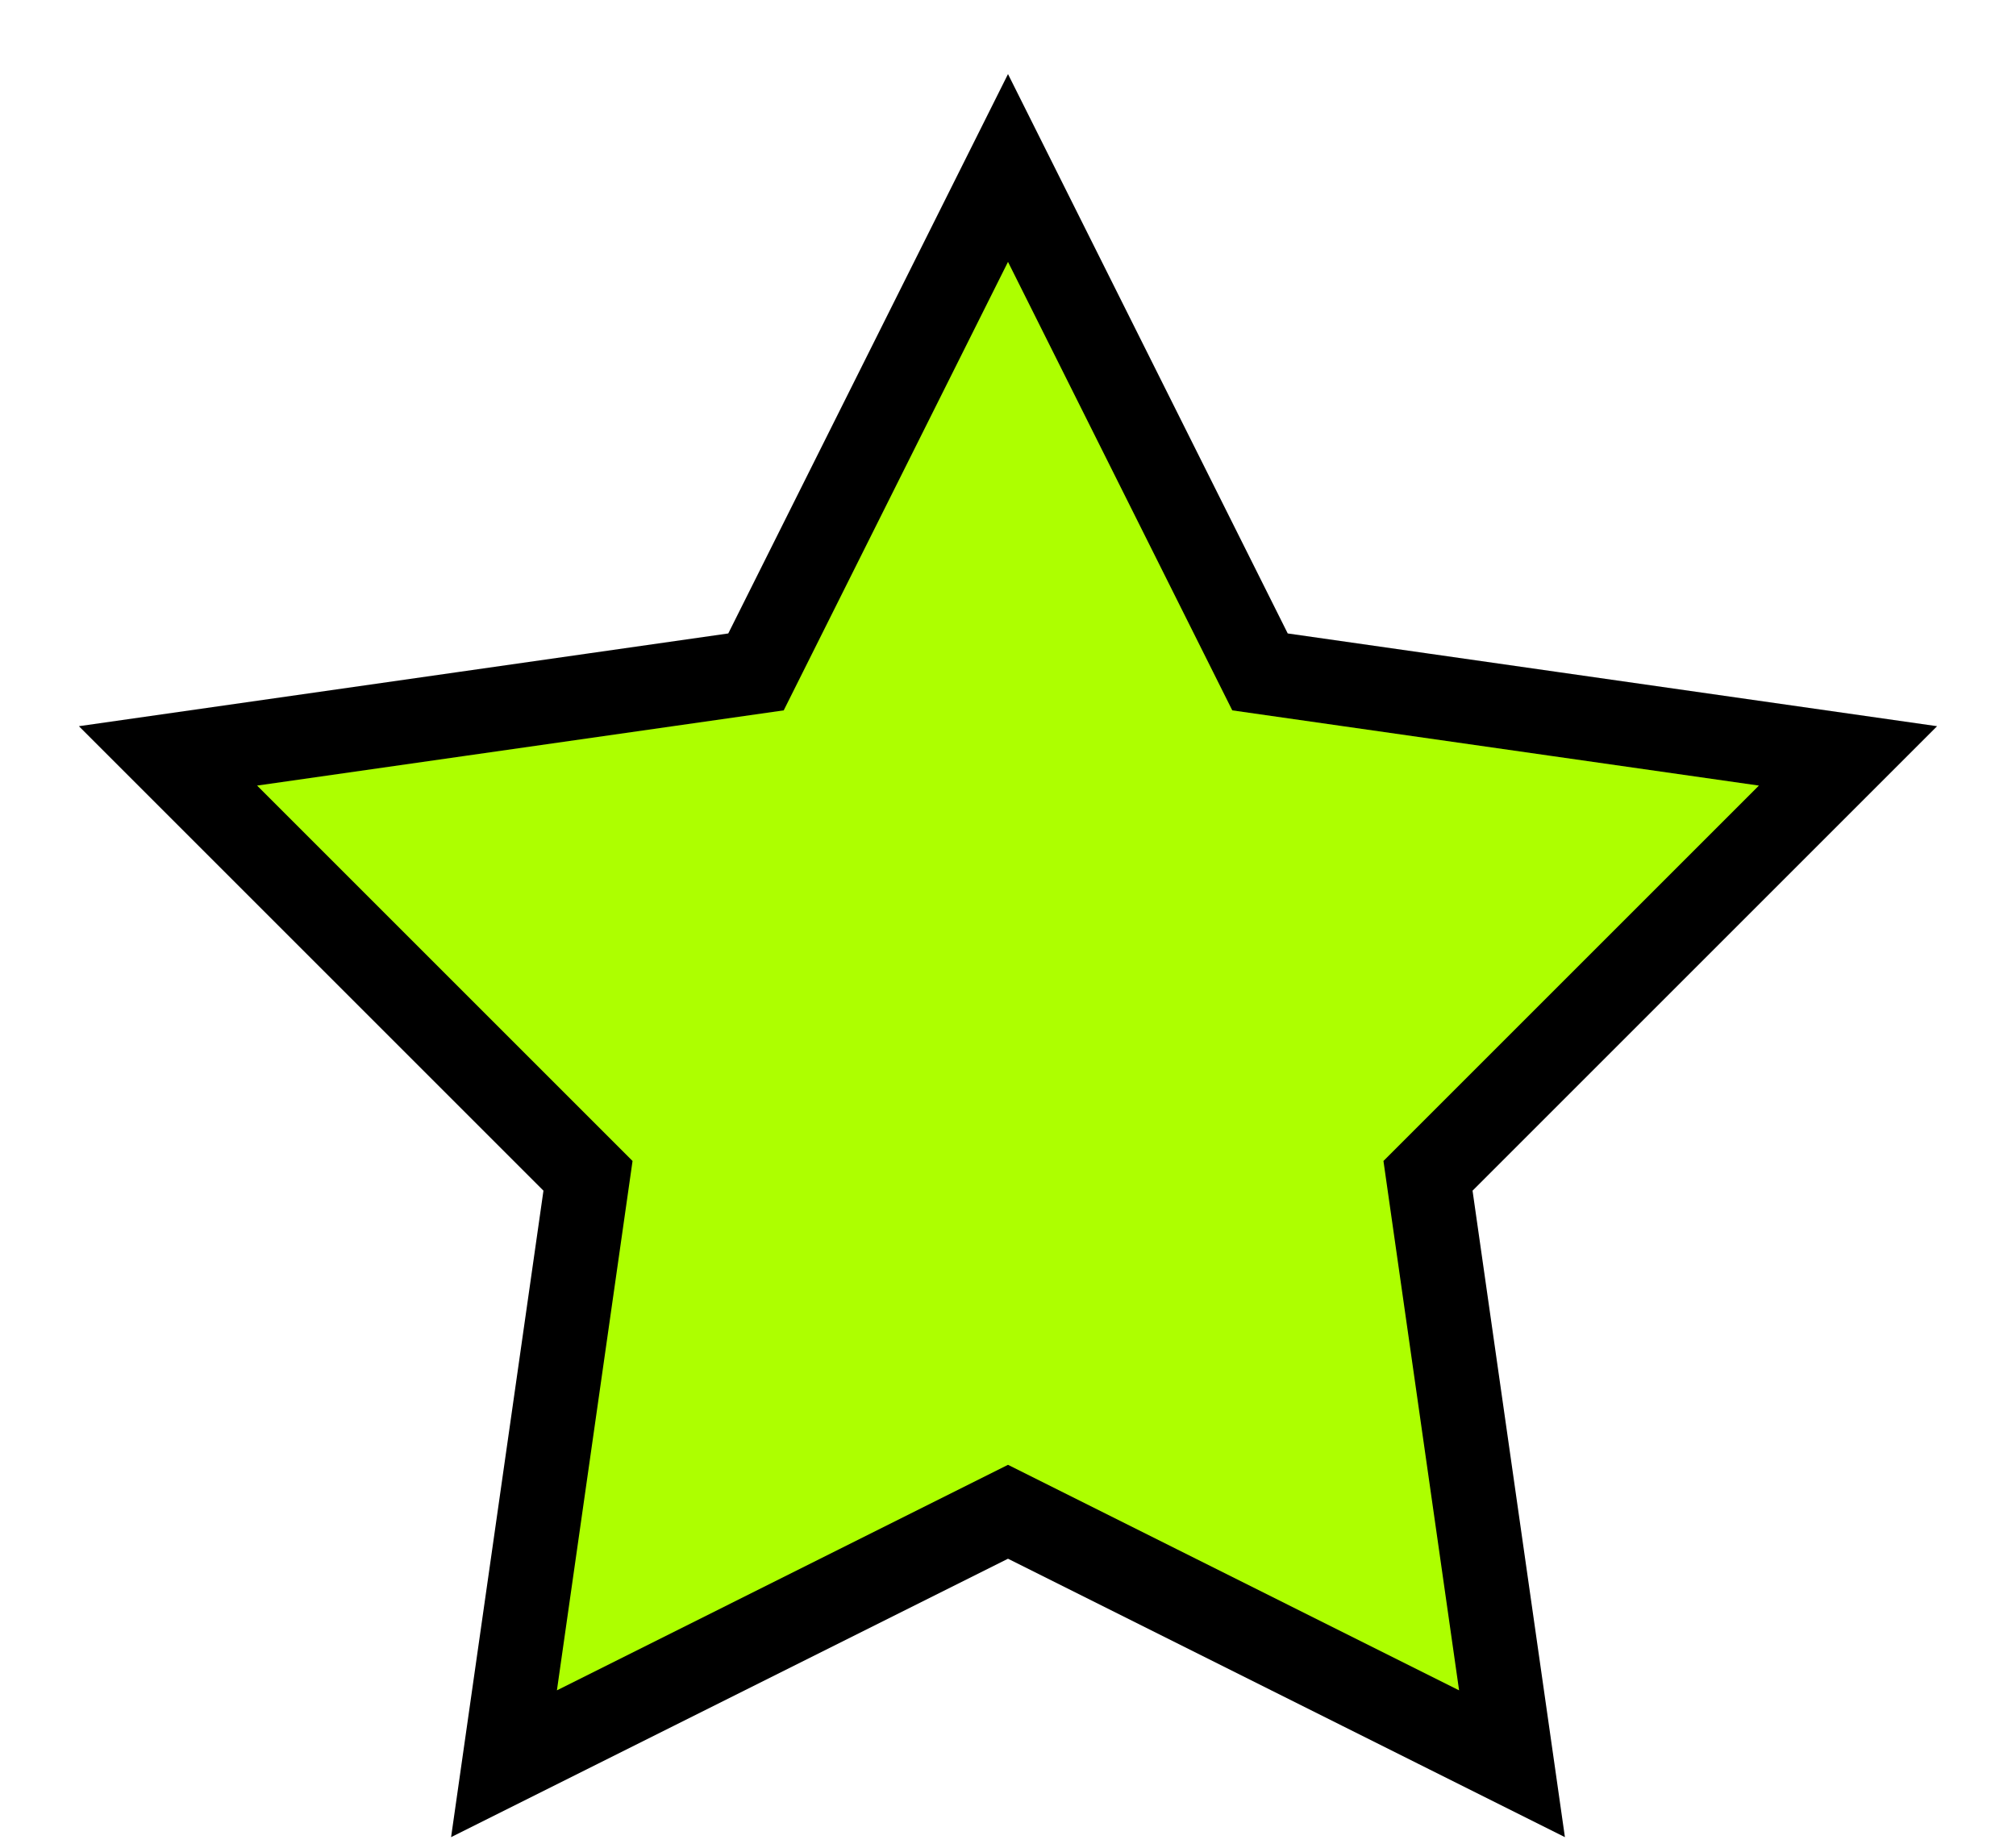<svg width="24" height="22" viewBox="0 0 24 22" fill="none" xmlns="http://www.w3.org/2000/svg">
<path d="M7 14L6 21L12 18L18 21L17 14L22 9L15 8L12 2L9 8L2 9L7 14Z" fill="#ADFF00" stroke="black"/>
</svg>
